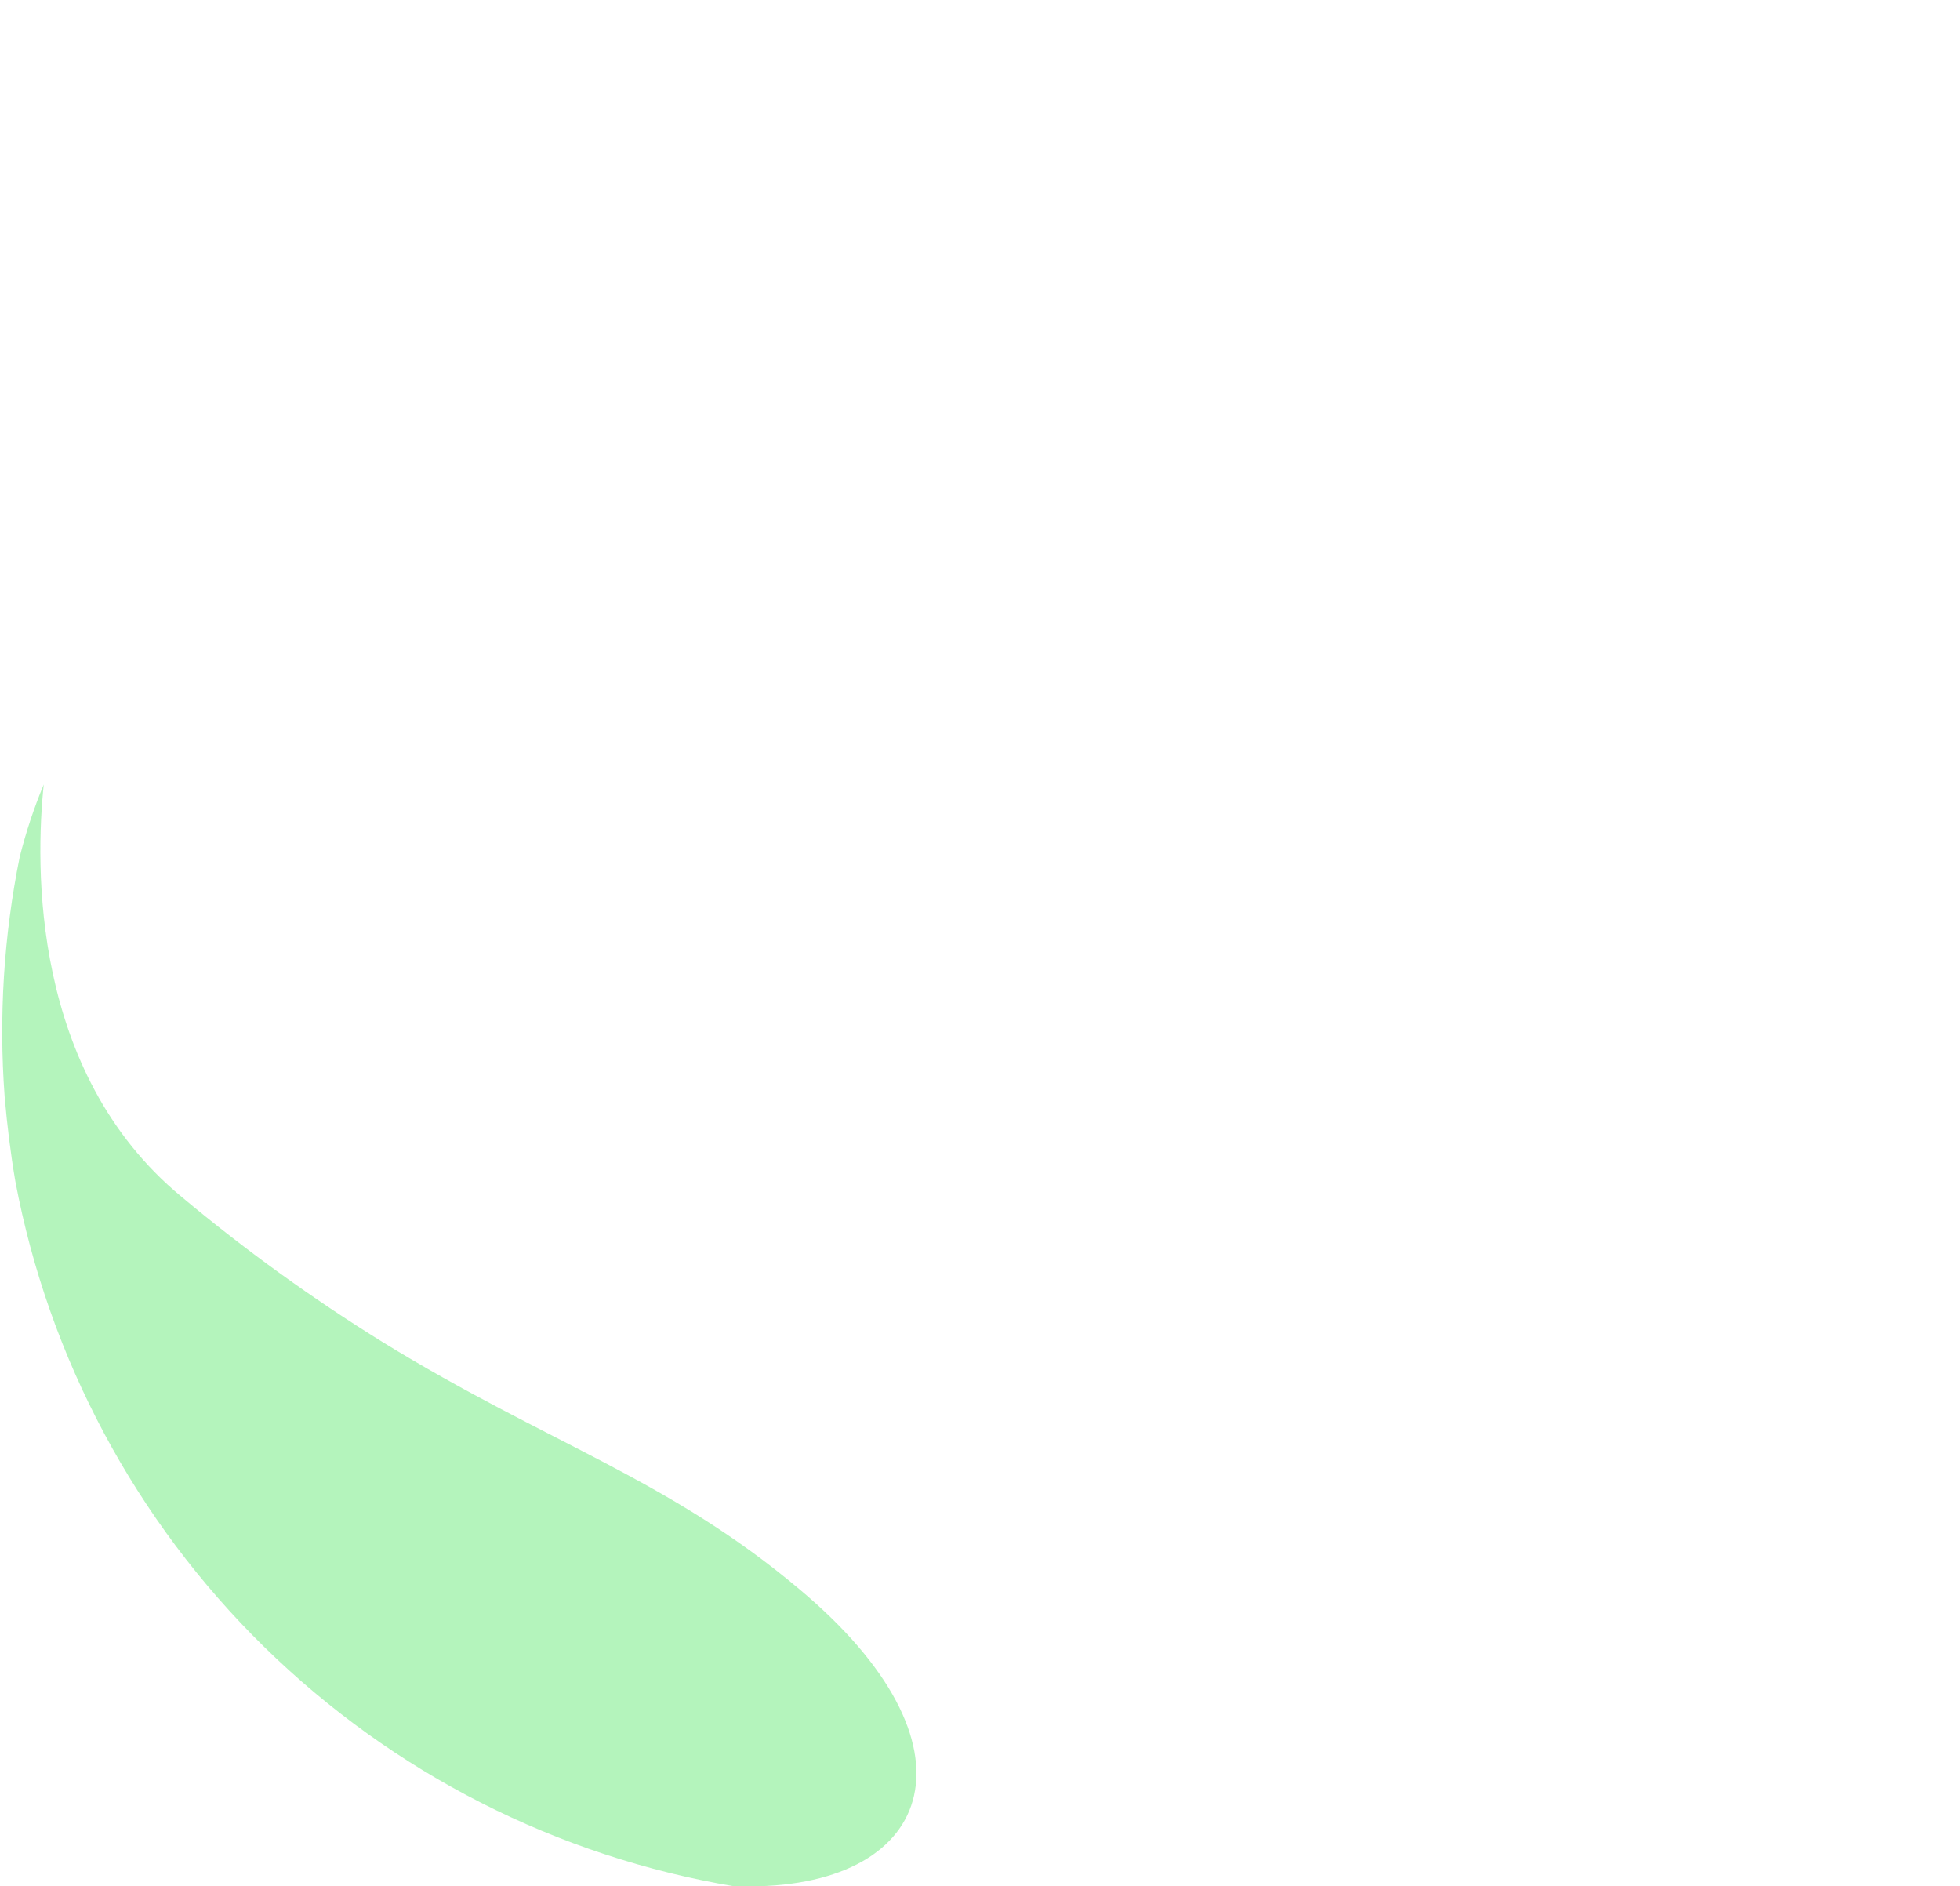 <svg width="291" height="280" viewBox="0 0 291 280" fill="none" xmlns="http://www.w3.org/2000/svg">
<g opacity="0.6">
<path opacity="0.6" d="M111.365 280H109.088C82.718 275.583 58.337 263.18 39.237 244.466C20.137 225.751 7.236 201.626 2.278 175.346C1.577 171.223 1.052 167.003 0.686 162.736C-0.191 150.86 0.559 138.92 2.914 127.247C3.834 123.558 5.031 119.944 6.496 116.436C5.254 128.329 4.538 159.122 26.935 177.623C36.379 185.527 46.374 192.747 56.845 199.229C81.311 214.259 99.14 219.45 118.639 235.849C146.273 258.936 138.935 279.889 111.365 280Z" fill="url(#paint0_linear)"/>
</g>
<defs>
<linearGradient id="paint0_linear" x1="-10449.6" y1="5967.13" x2="445.529" y2="5967.13" gradientUnits="userSpaceOnUse">
<stop stop-color="#00DAB5"/>
<stop offset="0.75" stop-color="#25E05E"/>
<stop offset="1" stop-color="#31E242"/>
</linearGradient>
</defs>
</svg>
